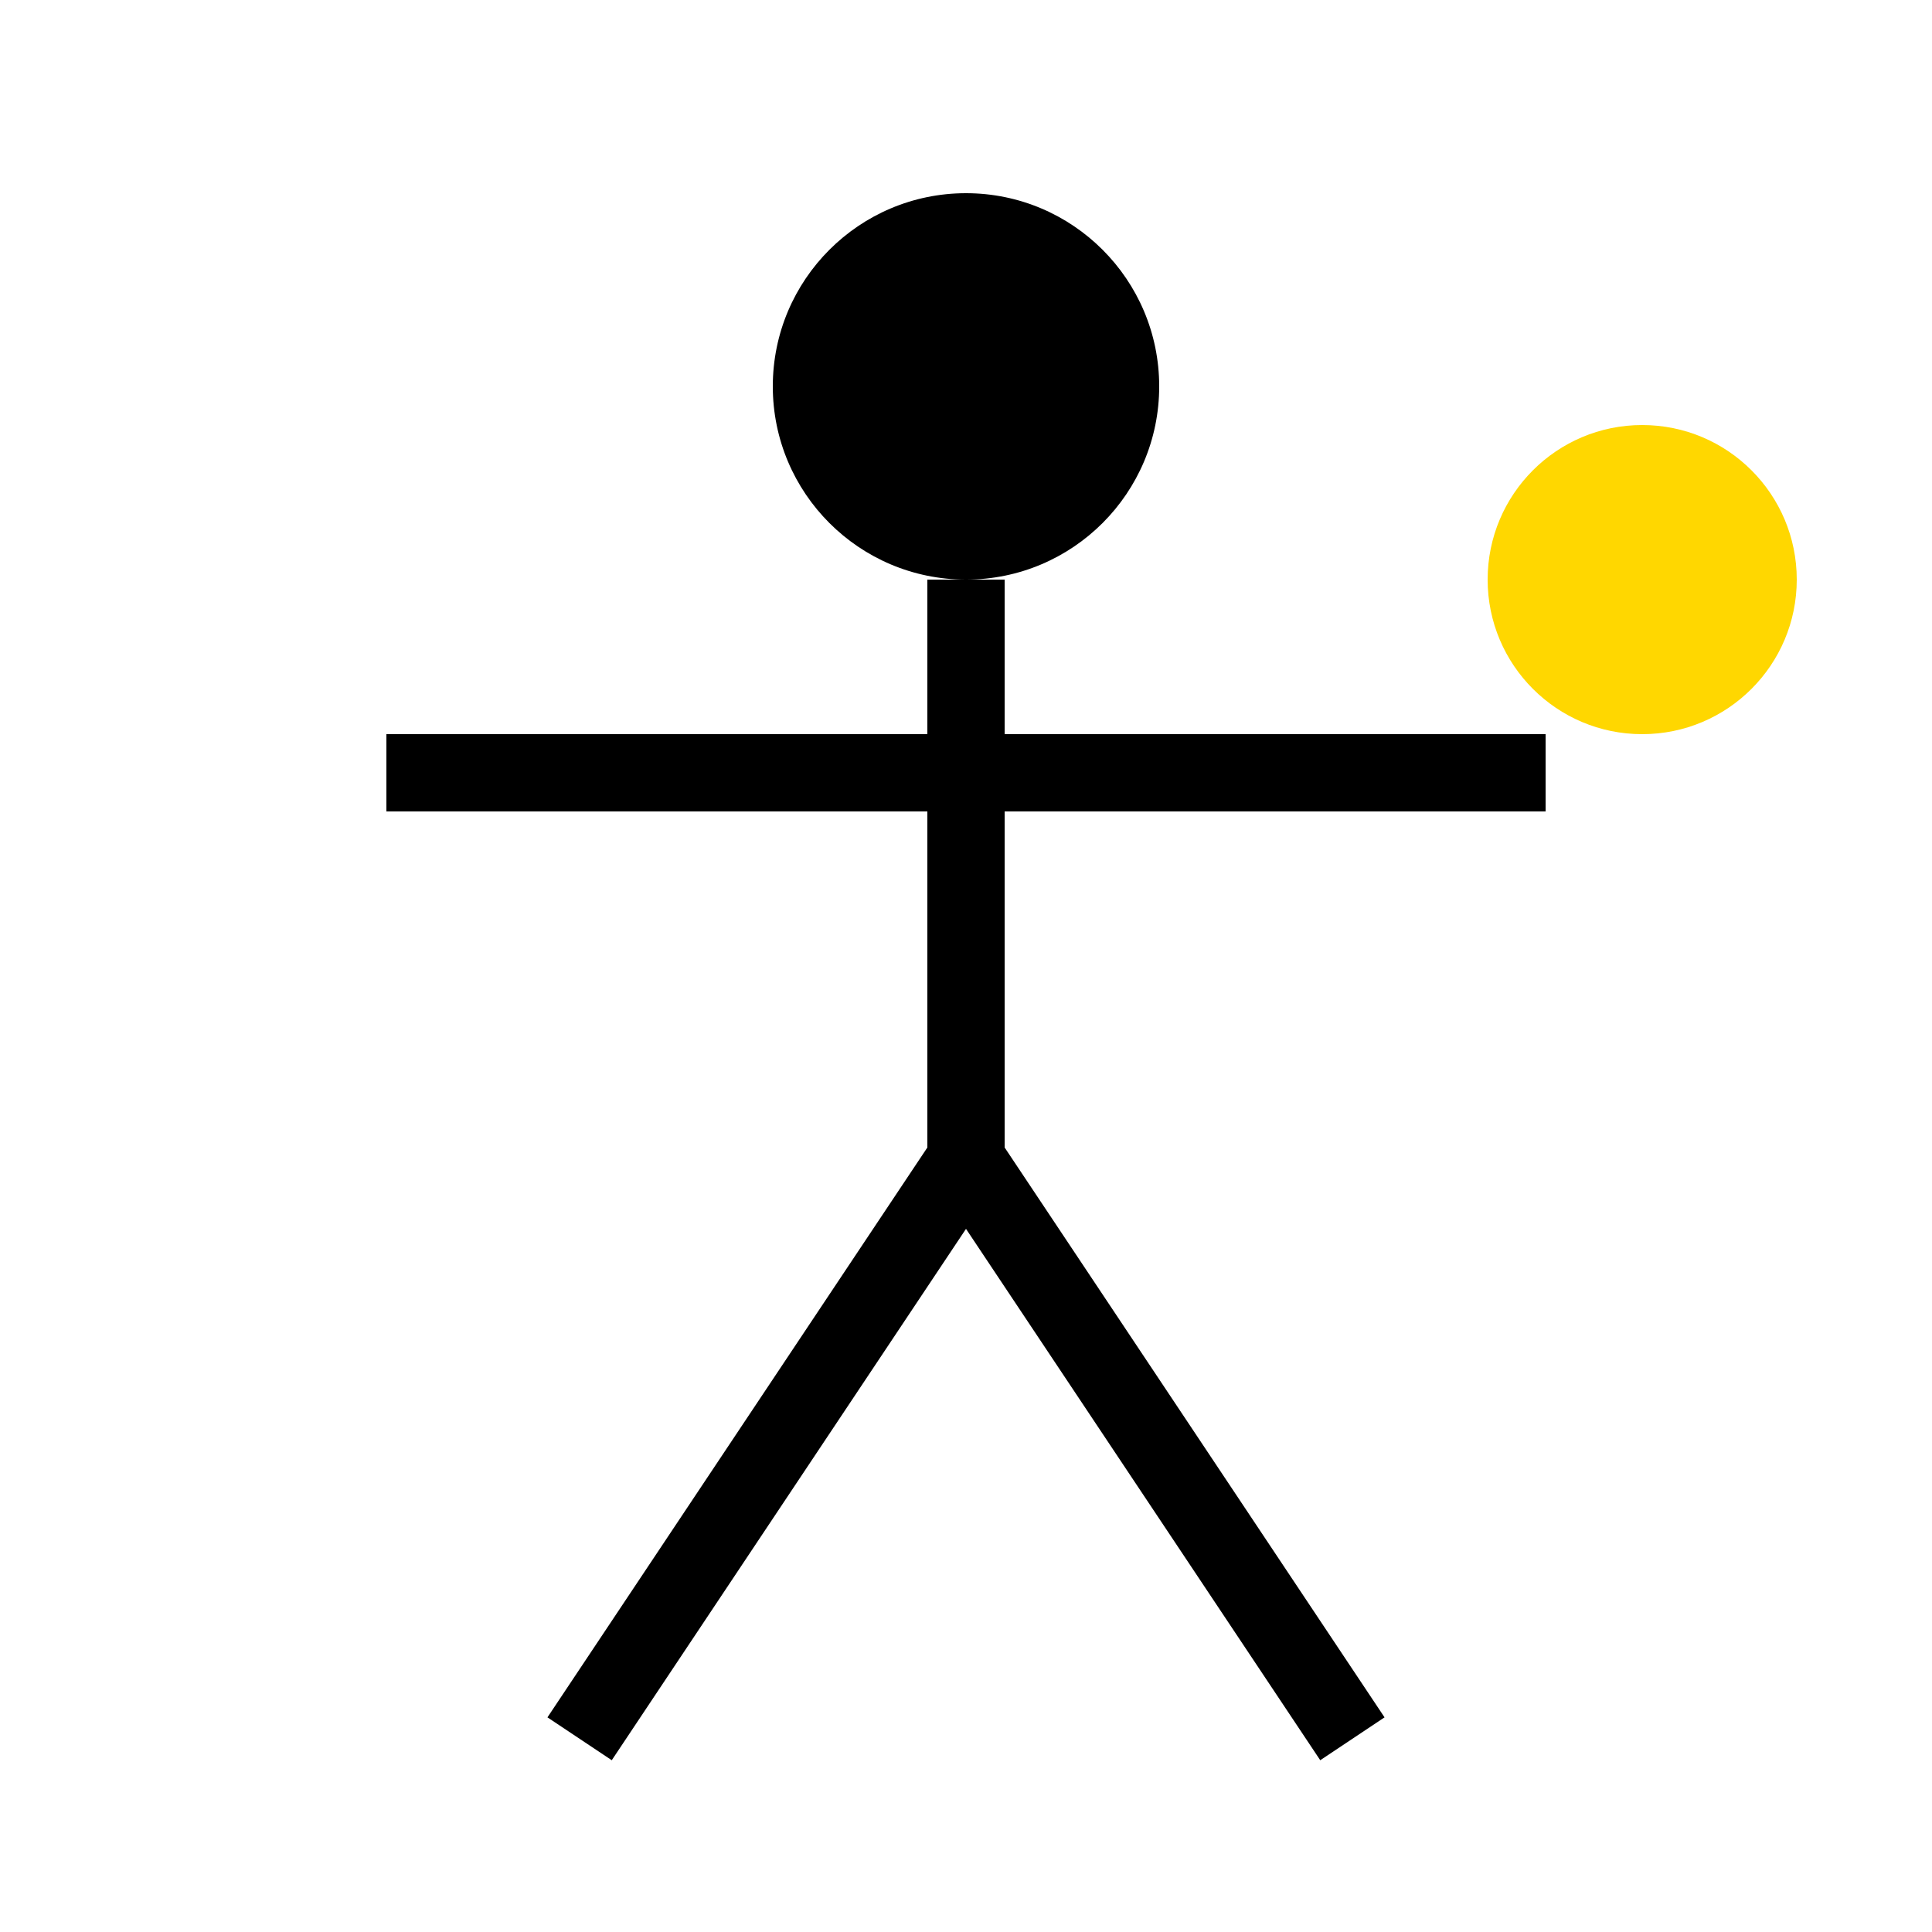 
<svg xmlns="http://www.w3.org/2000/svg" viewBox="0 0 100 100" width="100" height="100">
  <circle cx="50" cy="20" r="10" fill="#000"/>
  <line x1="50" y1="30" x2="50" y2="60" stroke="#000" stroke-width="4"/>
  <line x1="20" y1="40" x2="80" y2="40" stroke="#000" stroke-width="4"/>
  <line x1="50" y1="60" x2="30" y2="90" stroke="#000" stroke-width="4"/>
  <line x1="50" y1="60" x2="70" y2="90" stroke="#000" stroke-width="4"/>
  <circle cx="85" cy="30" r="8" fill="#FFD700"/>
</svg>
